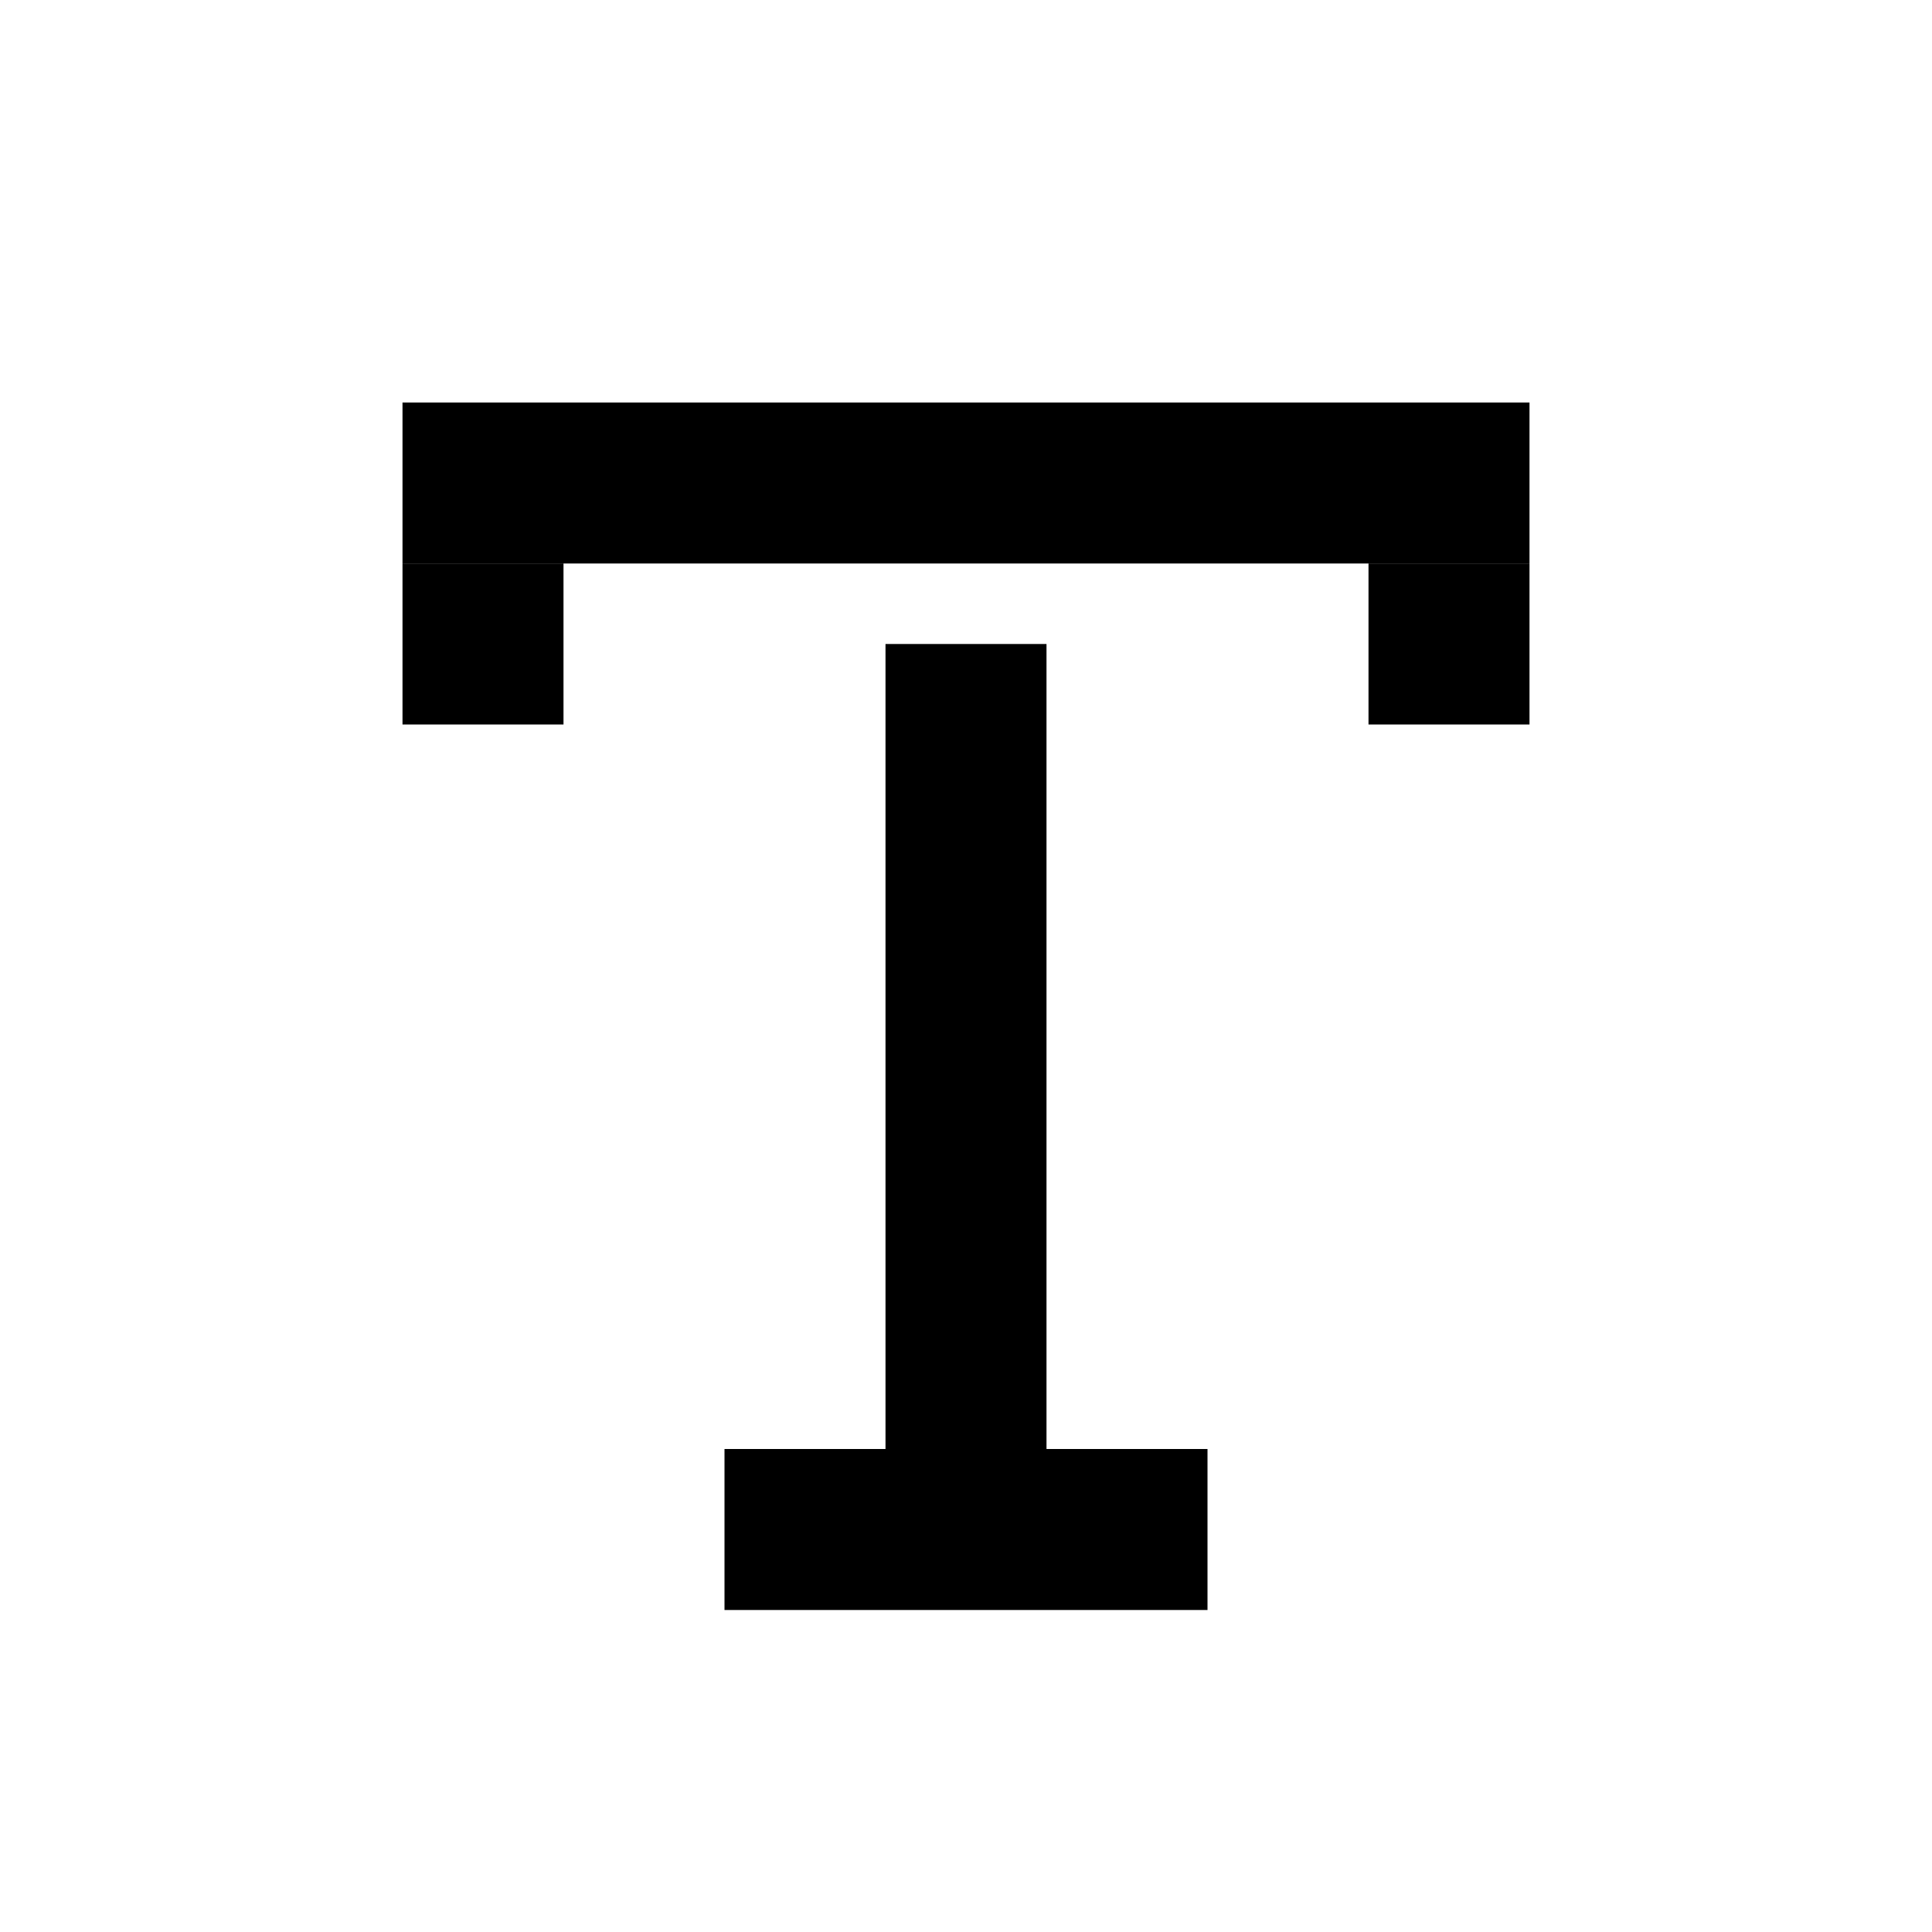 <svg width="24" height="24" viewBox="0 0 24 24"
    xmlns="http://www.w3.org/2000/svg">
    <line x1="6" y1="9" x2="6" y2="7" stroke-width="2" stroke="black" />
    <line x1="18" y1="9" x2="18" y2="7" stroke-width="2" stroke="black" />
    <line x1="12" y1="18" x2="12" y2="8" stroke-width="2" stroke="black" />
    <line x1="5" y1="6" x2="19" y2="6" stroke-width="2" stroke="black" />
    <line x1="9" y1="19" x2="15" y2="19" stroke-width="2" stroke="black" />
</svg>